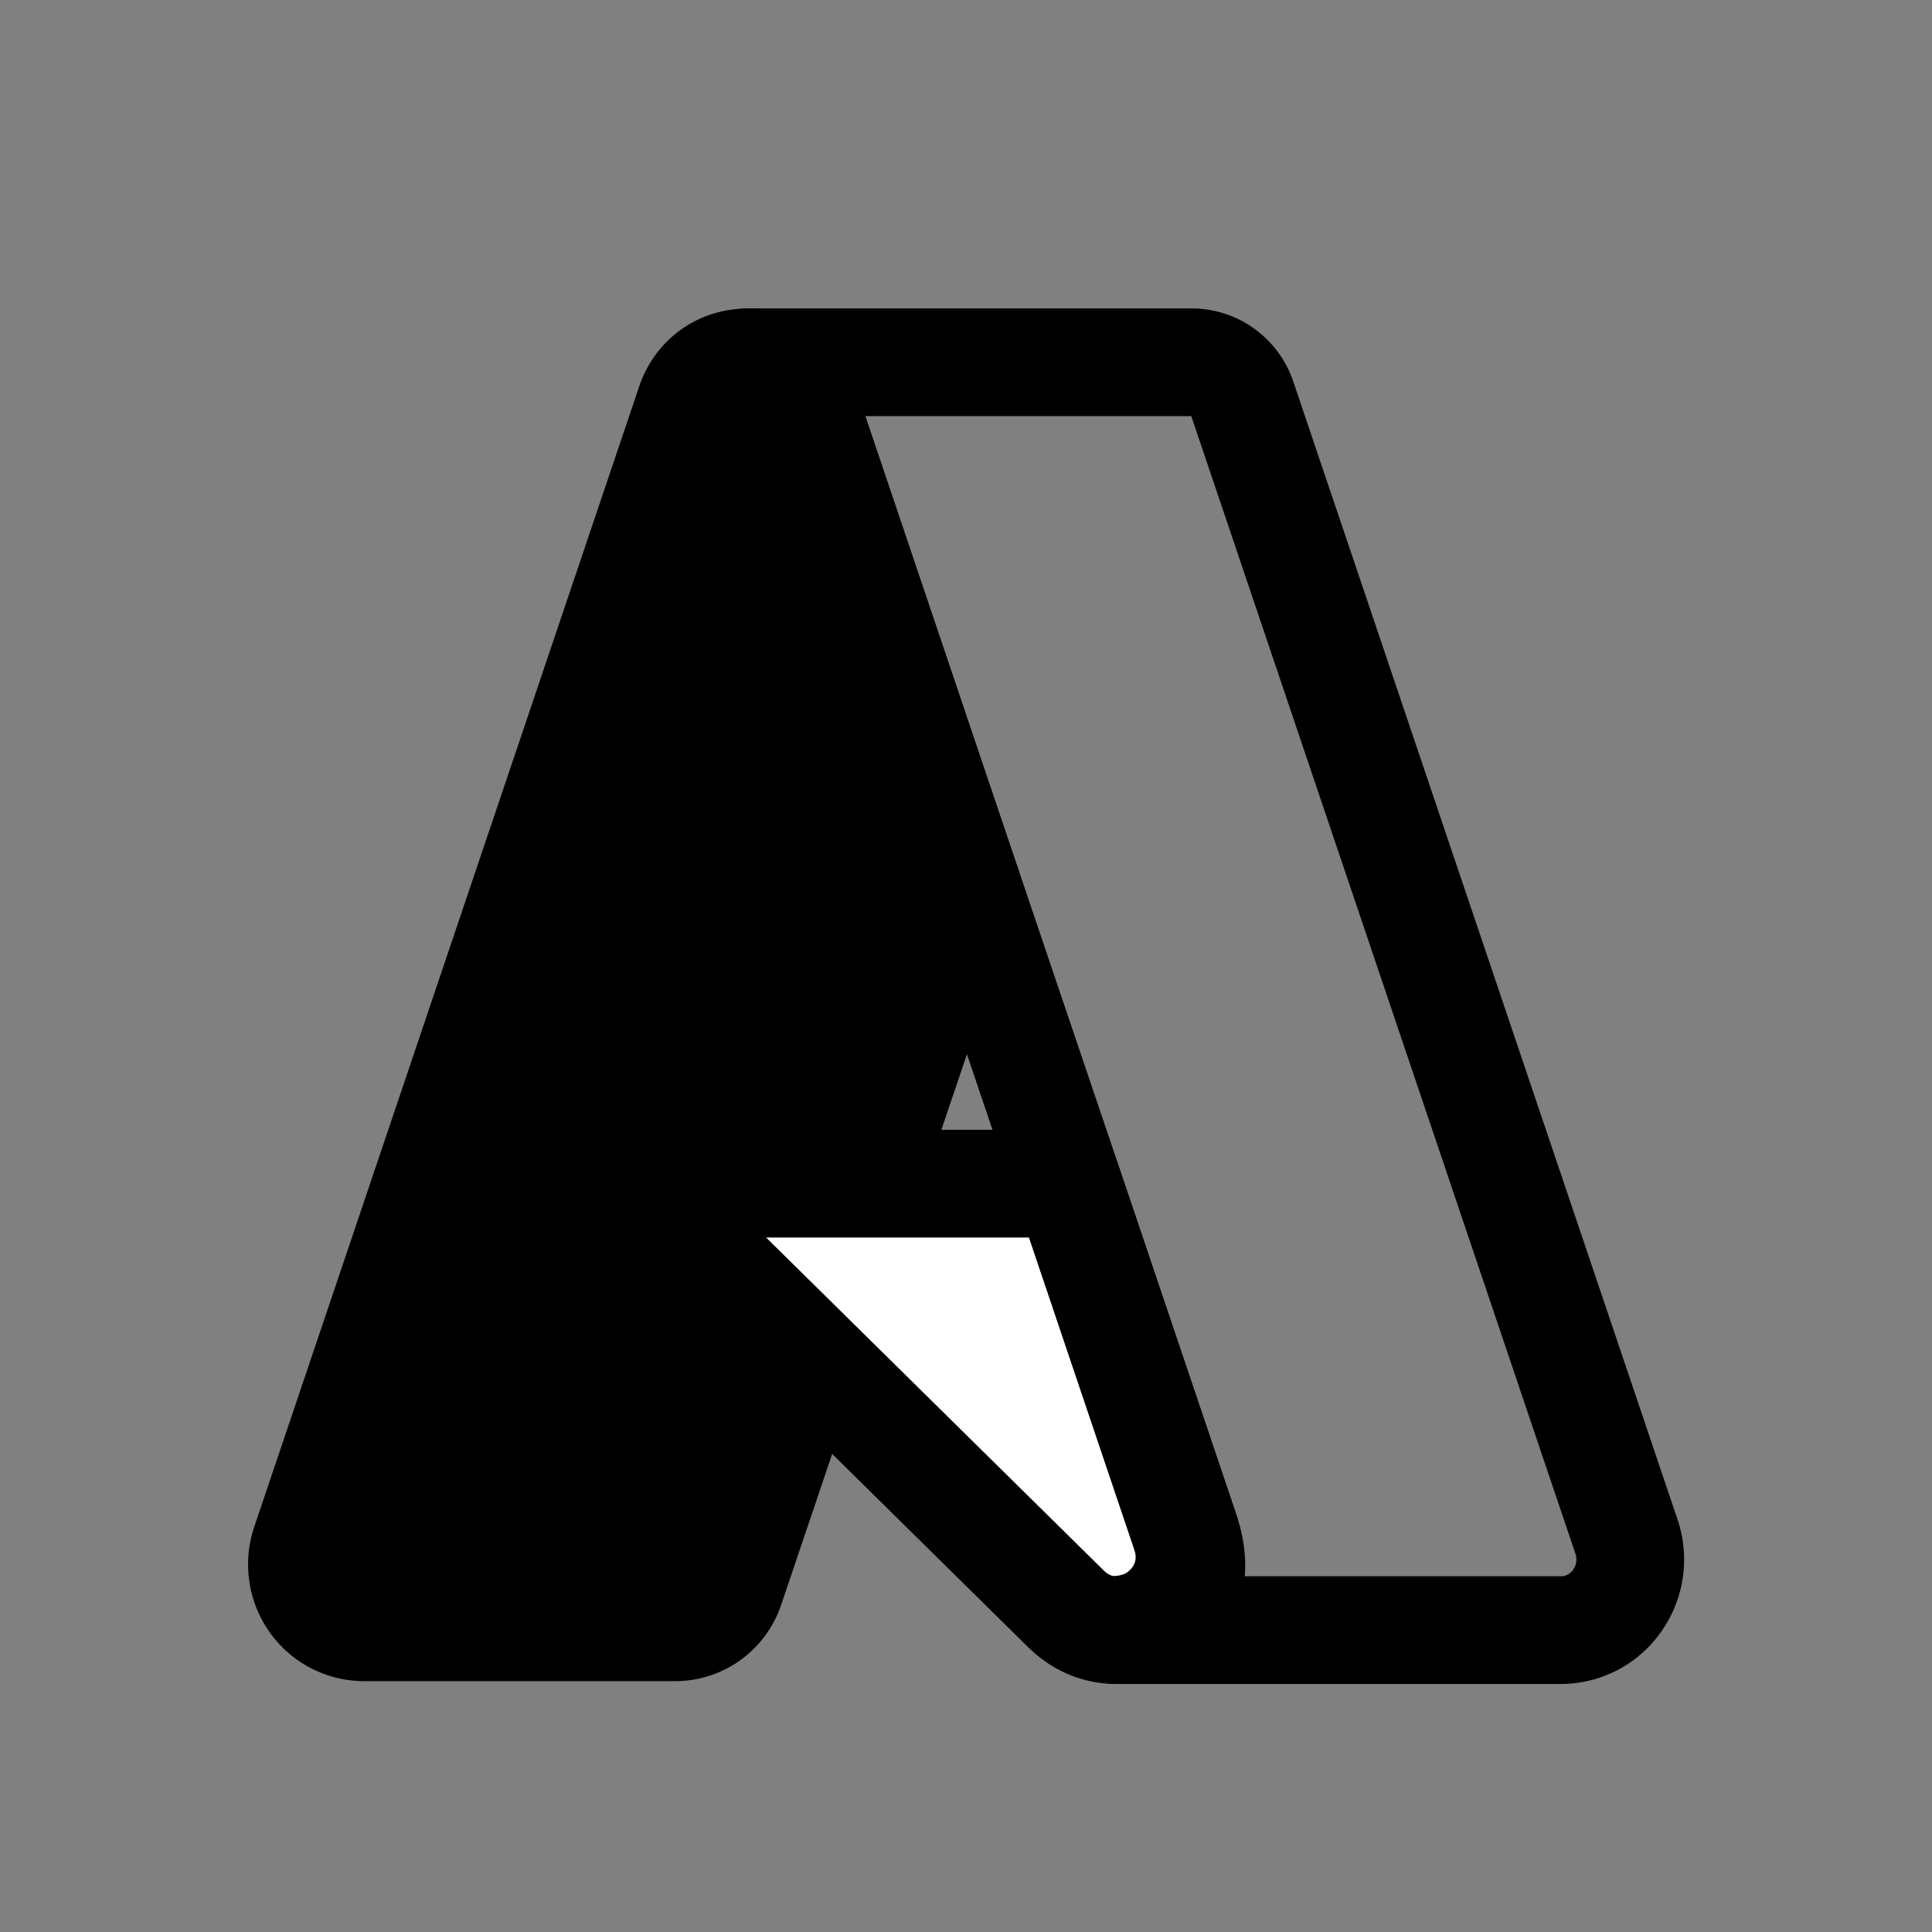 <svg width="32" height="32" fill="none" xmlns="http://www.w3.org/2000/svg"><rect width="100%" height="100%" fill="#808080" stroke="none"/><path d="m12.094 26.294 1.3-3.847-2.88-2.842h3.835l1.668-4.932-2.695-7.984c-.309-.915-1.582-.915-1.891 0L5.056 25.575a1.055 1.055 0 0 0 .136.942 1.029 1.029 0 0 0 .834.436h5.158a.96.96 0 0 0 .56-.181.975.975 0 0 0 .35-.478Z" fill="#000" stroke="#000" stroke-width="1.784" stroke-linecap="round" stroke-linejoin="round"/><path d="m13.321 6.689 2.695 7.984 1.668 4.932 1.948 5.77" stroke="#000" stroke-width="1.784" stroke-linecap="round" stroke-linejoin="round"/><path d="m17.655 26.647-7.141-7.042h7.171l1.947 5.77c.41 1.216-1.069 2.167-1.977 1.272Z" fill="#fff" stroke="#000" stroke-width="1.784" stroke-linecap="round" stroke-linejoin="round"/><path d="M19.738 6h-7.36s.815.251.943.689C14 9 16.016 14.673 16.016 14.673l1.669 4.932 1.947 5.77C20.153 26.92 18.485 27 18.485 27h7.362a1.14 1.14 0 0 0 .94-.49 1.18 1.18 0 0 0 .152-1.061L20.577 6.608A.888.888 0 0 0 19.738 6Z" stroke="#000" stroke-width="1.784" stroke-linecap="round" stroke-linejoin="round"/></svg>